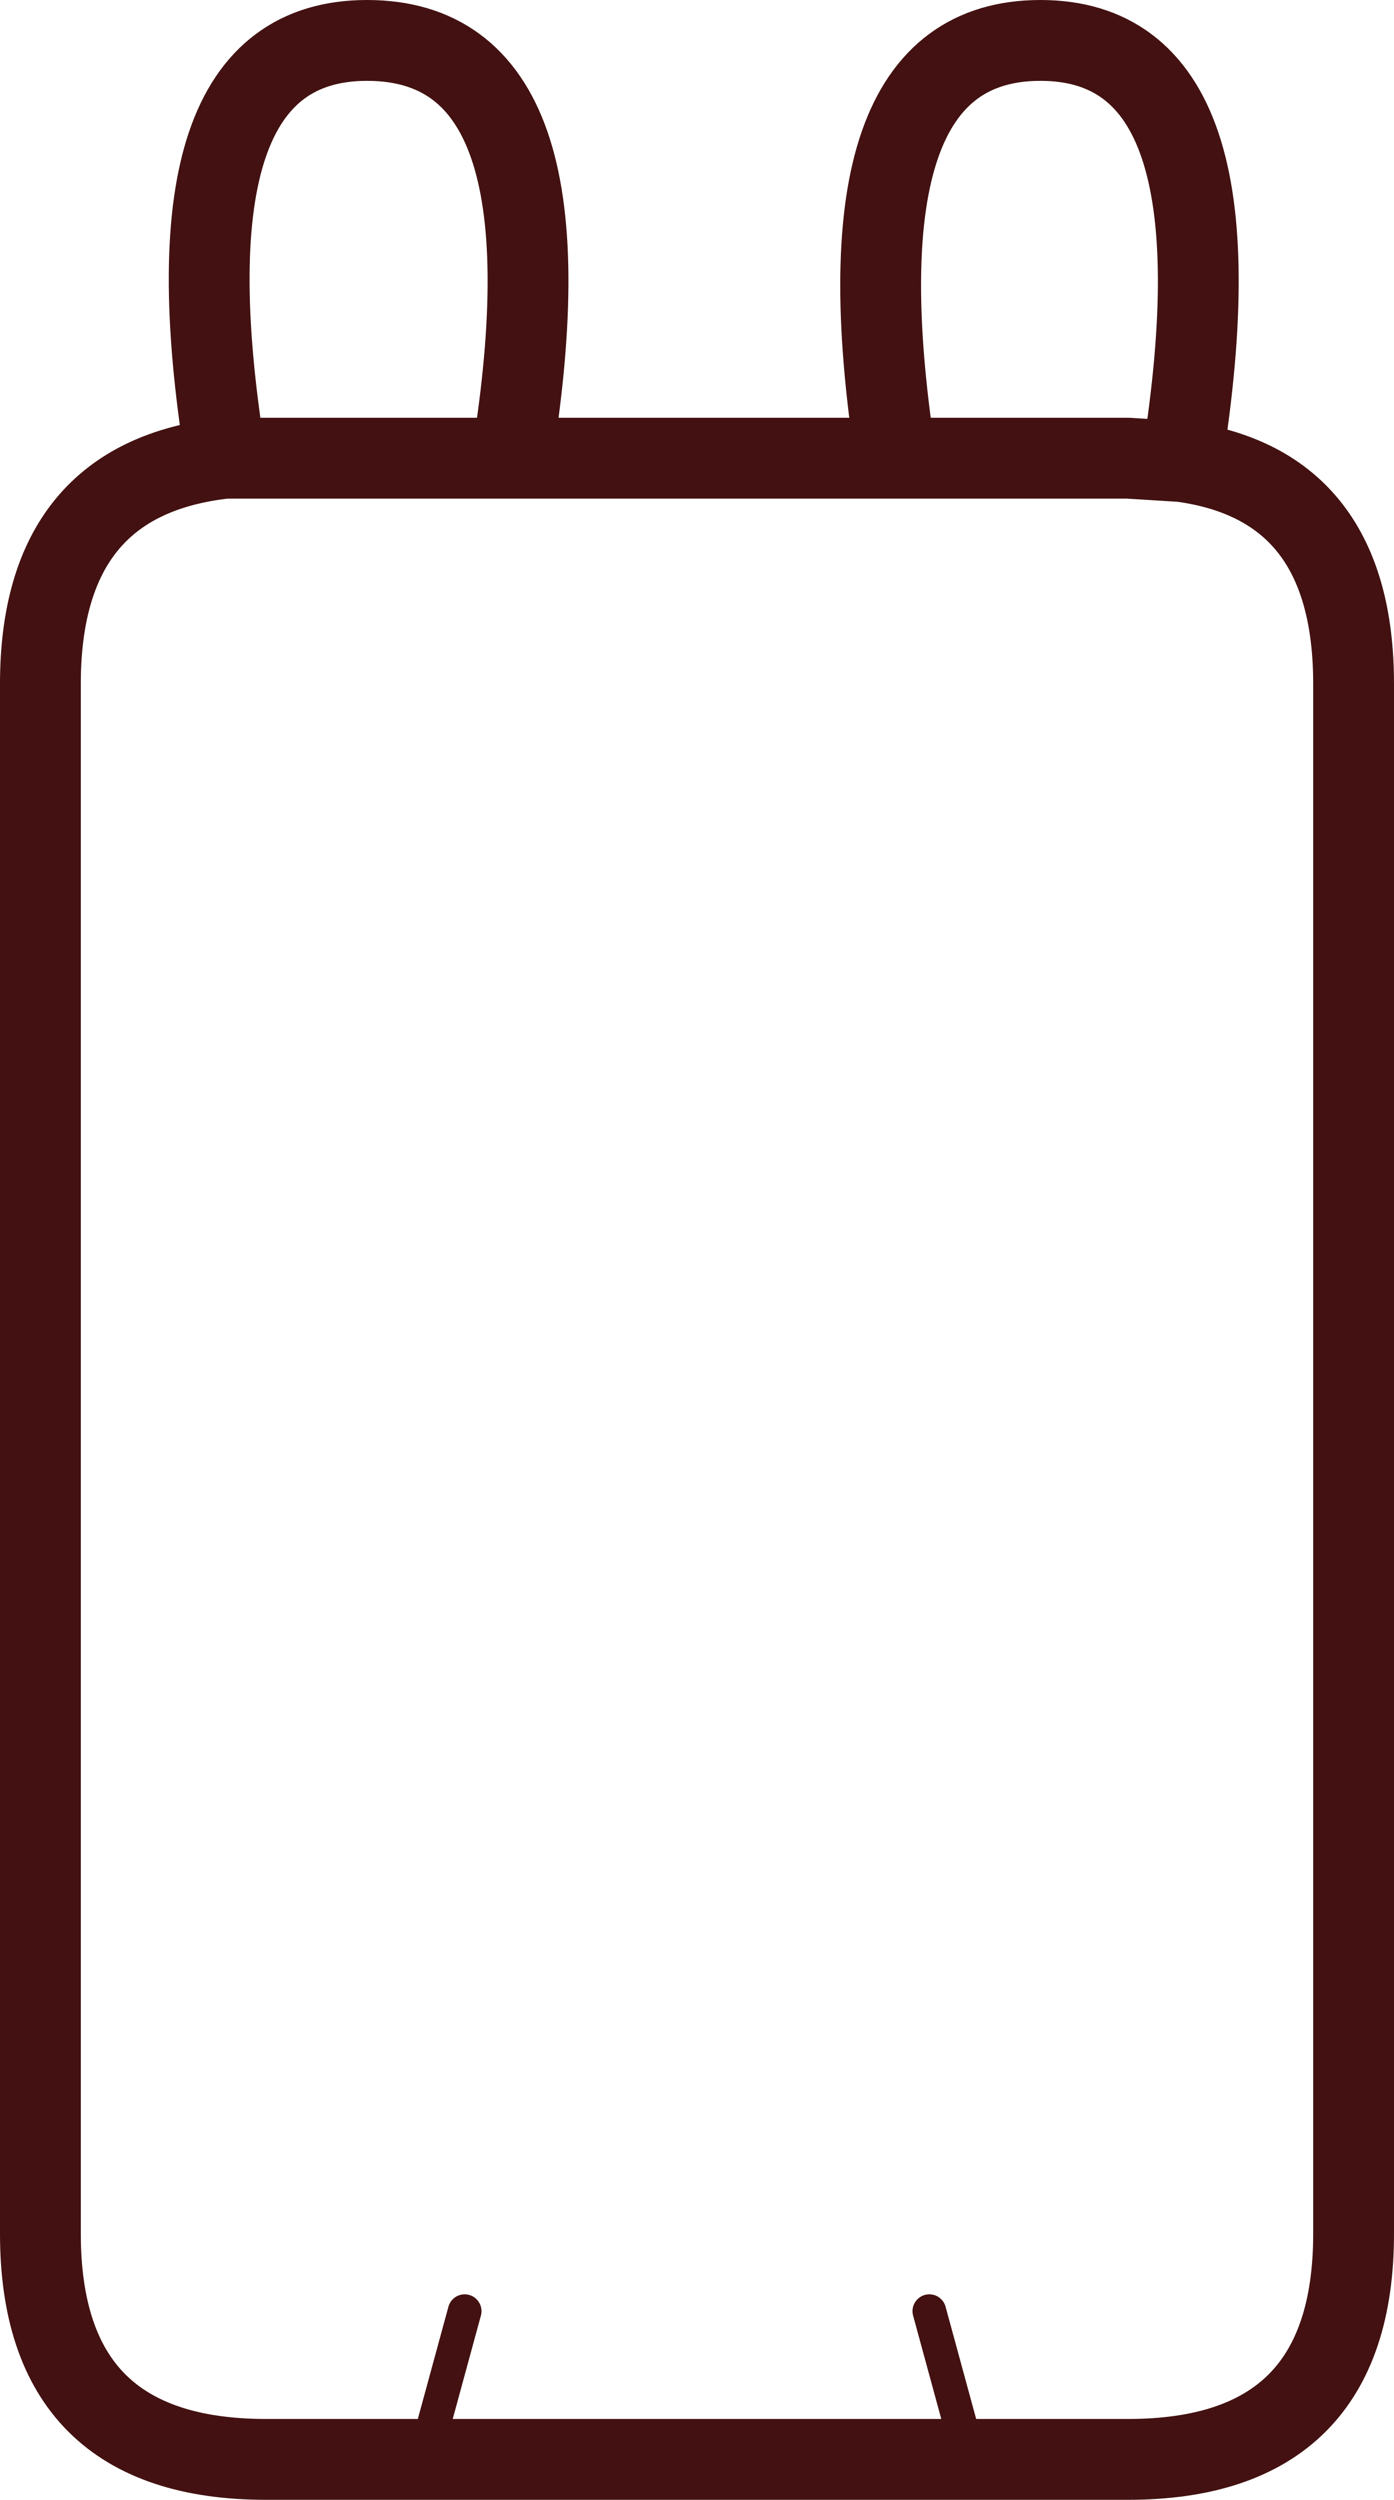 <?xml version="1.0" encoding="UTF-8" standalone="no"?>
<svg xmlns:xlink="http://www.w3.org/1999/xlink" height="37.1px" width="20.7px" xmlns="http://www.w3.org/2000/svg">
  <g transform="matrix(1.0, 0.0, 0.0, 1.0, 10.35, 36.5)">
    <path d="M5.1 -35.9 Q8.2 -35.9 7.2 -29.65 9.75 -29.3 9.75 -26.35 L9.75 -3.35 Q9.75 0.0 6.4 0.0 L4.05 0.0 -4.05 0.0 -6.4 0.0 Q-9.75 0.0 -9.75 -3.35 L-9.75 -26.35 Q-9.75 -29.4 -7.0 -29.7 -8.0 -35.9 -4.9 -35.9 -1.75 -35.9 -2.75 -29.7 L2.95 -29.7 Q2.0 -35.9 5.1 -35.9 M2.95 -29.7 L6.4 -29.7 7.2 -29.65 M-7.0 -29.7 L-6.4 -29.7 -2.75 -29.7" fill="none" stroke="#431111" stroke-linecap="round" stroke-linejoin="round" stroke-width="1.2"/>
    <path d="M3.45 -2.2 L4.05 0.0 M-3.45 -2.2 L-4.05 0.0" fill="none" stroke="#431111" stroke-linecap="round" stroke-linejoin="round" stroke-width="0.5"/>
  </g>
</svg>
